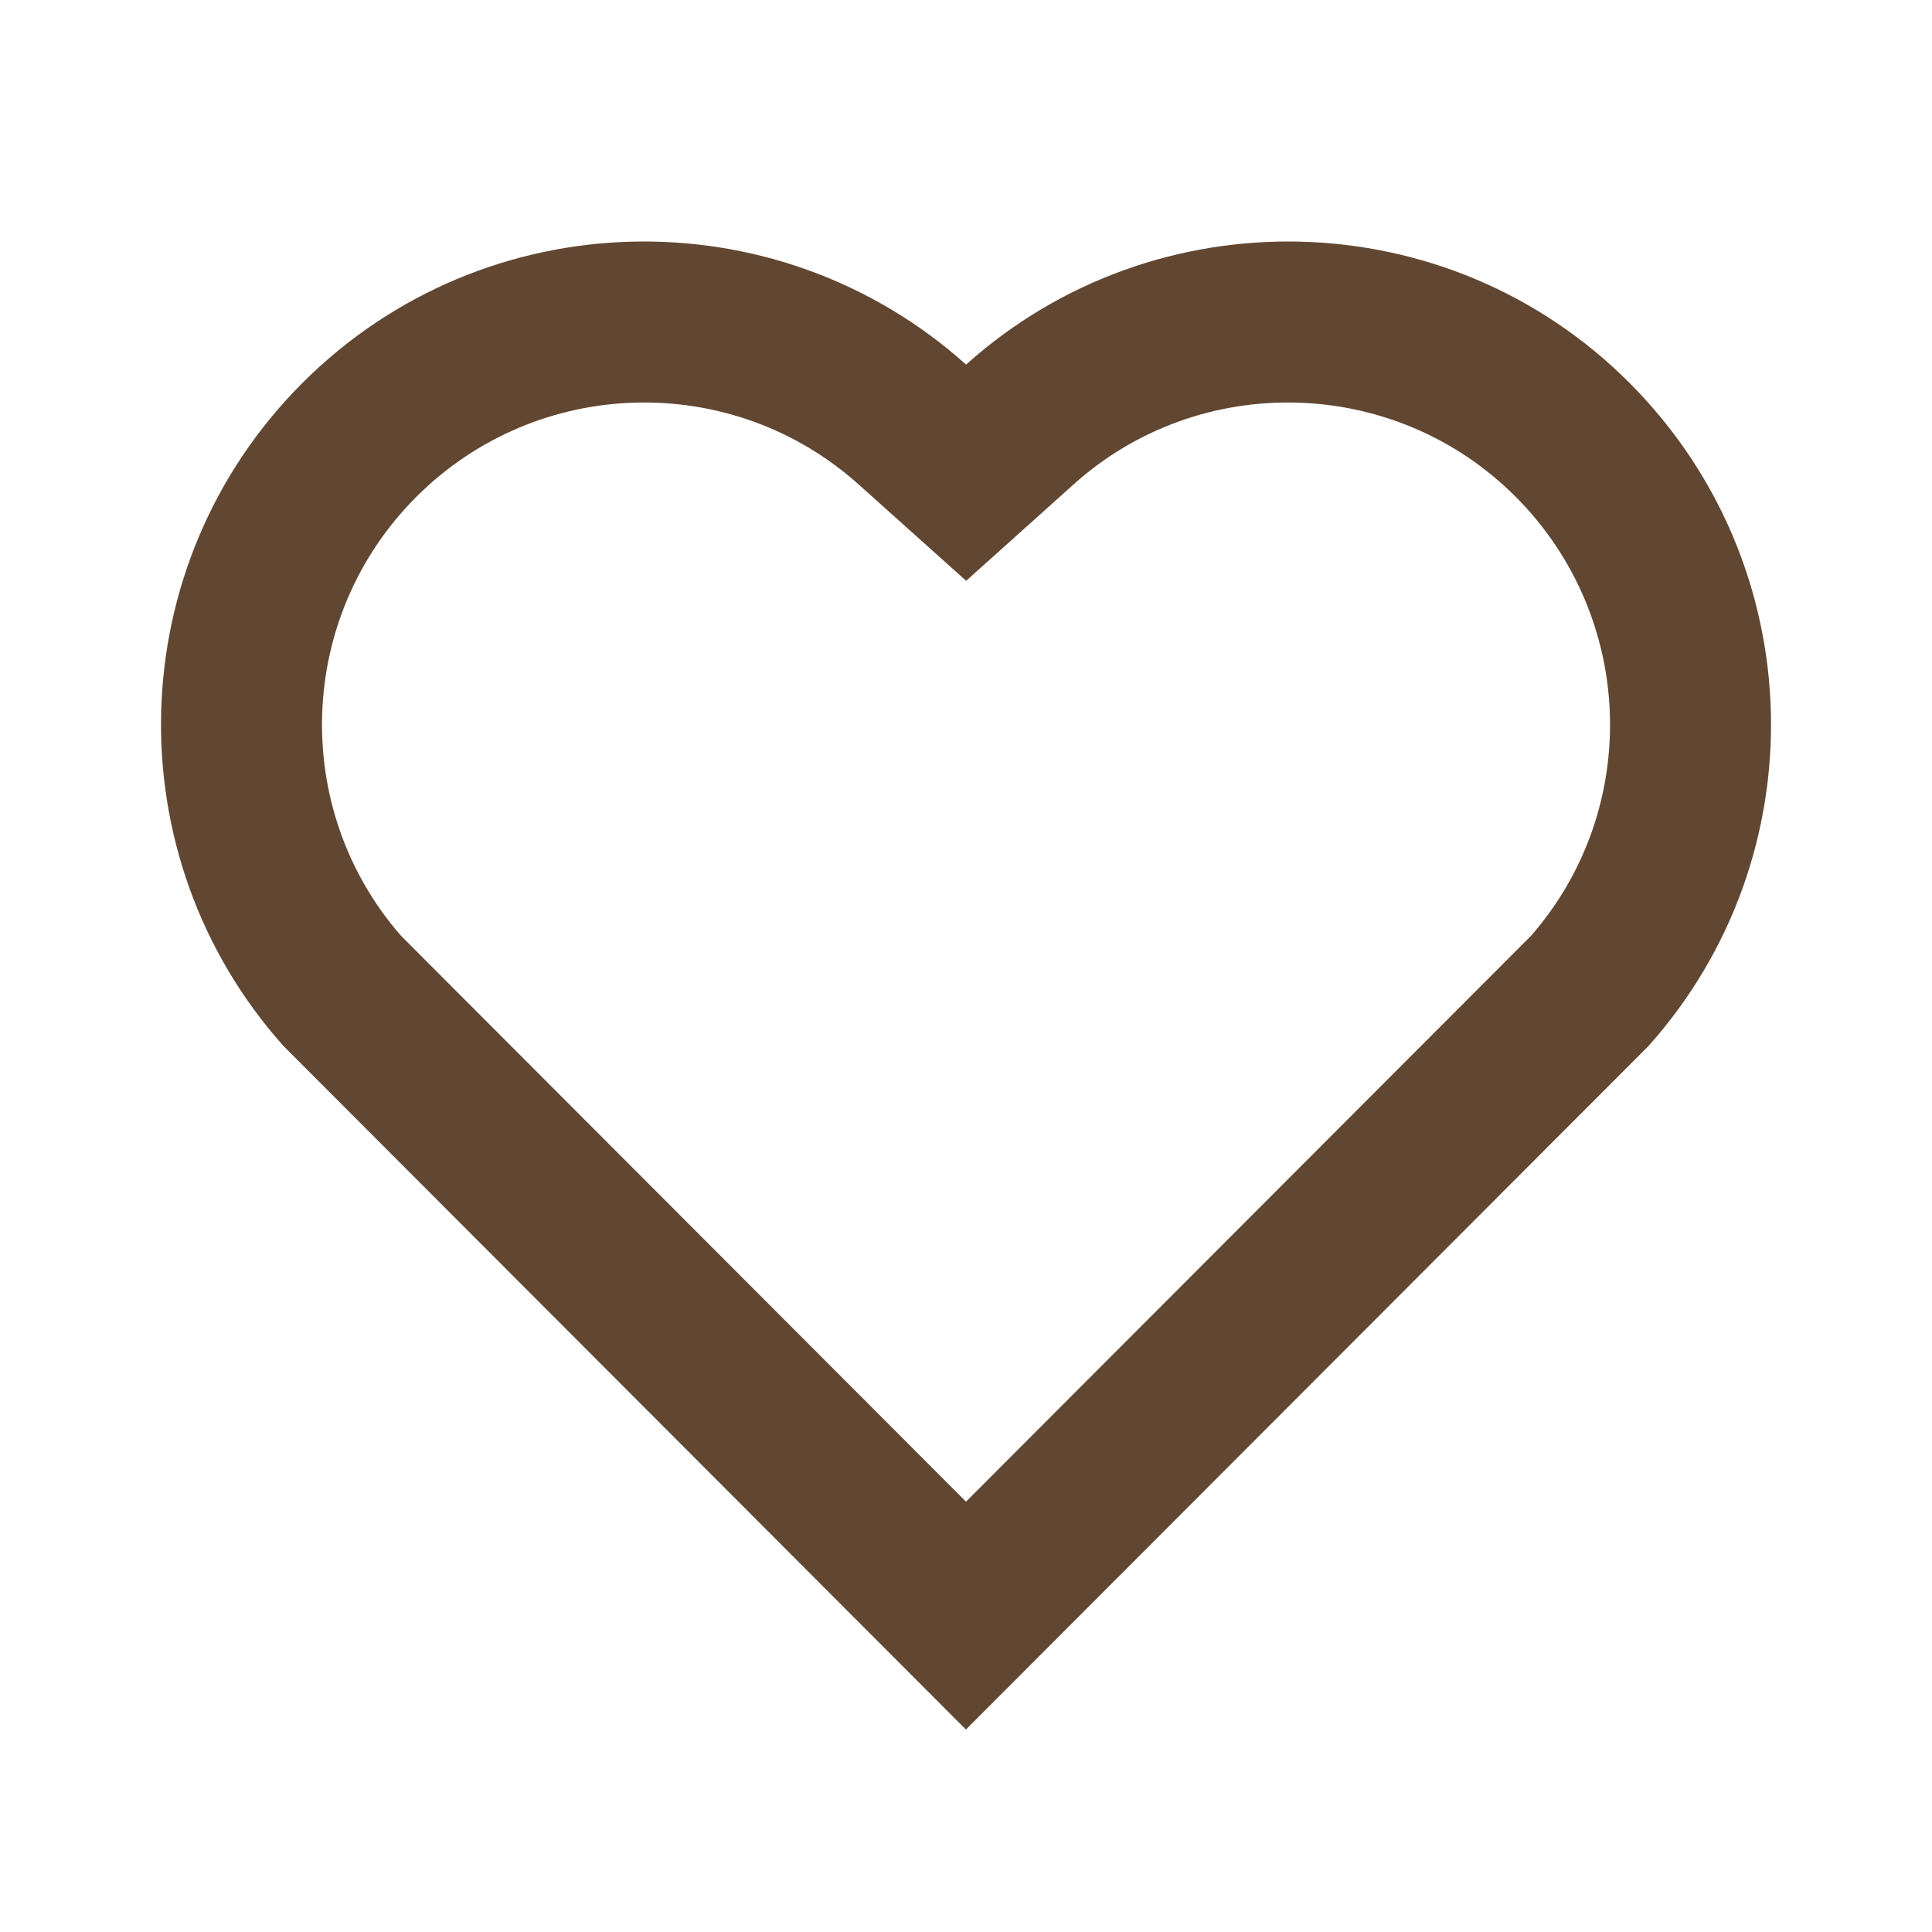 <svg xmlns="http://www.w3.org/2000/svg" xmlns:xlink="http://www.w3.org/1999/xlink" fill="none" version="1.1" width="24" height="24" viewBox="0 0 24 24"><defs><clipPath id="master_svg0_7_09"><rect x="0" y="0" width="24" height="24" rx="0"/></clipPath></defs><g clip-path="url(#master_svg0_7_09)"><g><path d="M12.001,4.529C14.35,2.42,17.98,2.49,20.243,4.757C22.505,7.025,22.583,10.637,20.479,12.993L11.999,21.485L3.521,12.993C1.417,10.637,1.496,7.019,3.757,4.757C6.022,2.493,9.645,2.417,12.001,4.529ZM18.827,6.17C17.327,4.668,14.907,4.607,13.337,6.017L12.002,7.215L10.666,6.018C9.091,4.606,6.676,4.668,5.172,6.172C3.682,7.662,3.607,10.047,4.98,11.623L12,18.654L19.02,11.624C20.394,10.047,20.319,7.665,18.827,6.17Z" fill="#614732" fill-opacity="1"/></g></g></svg>